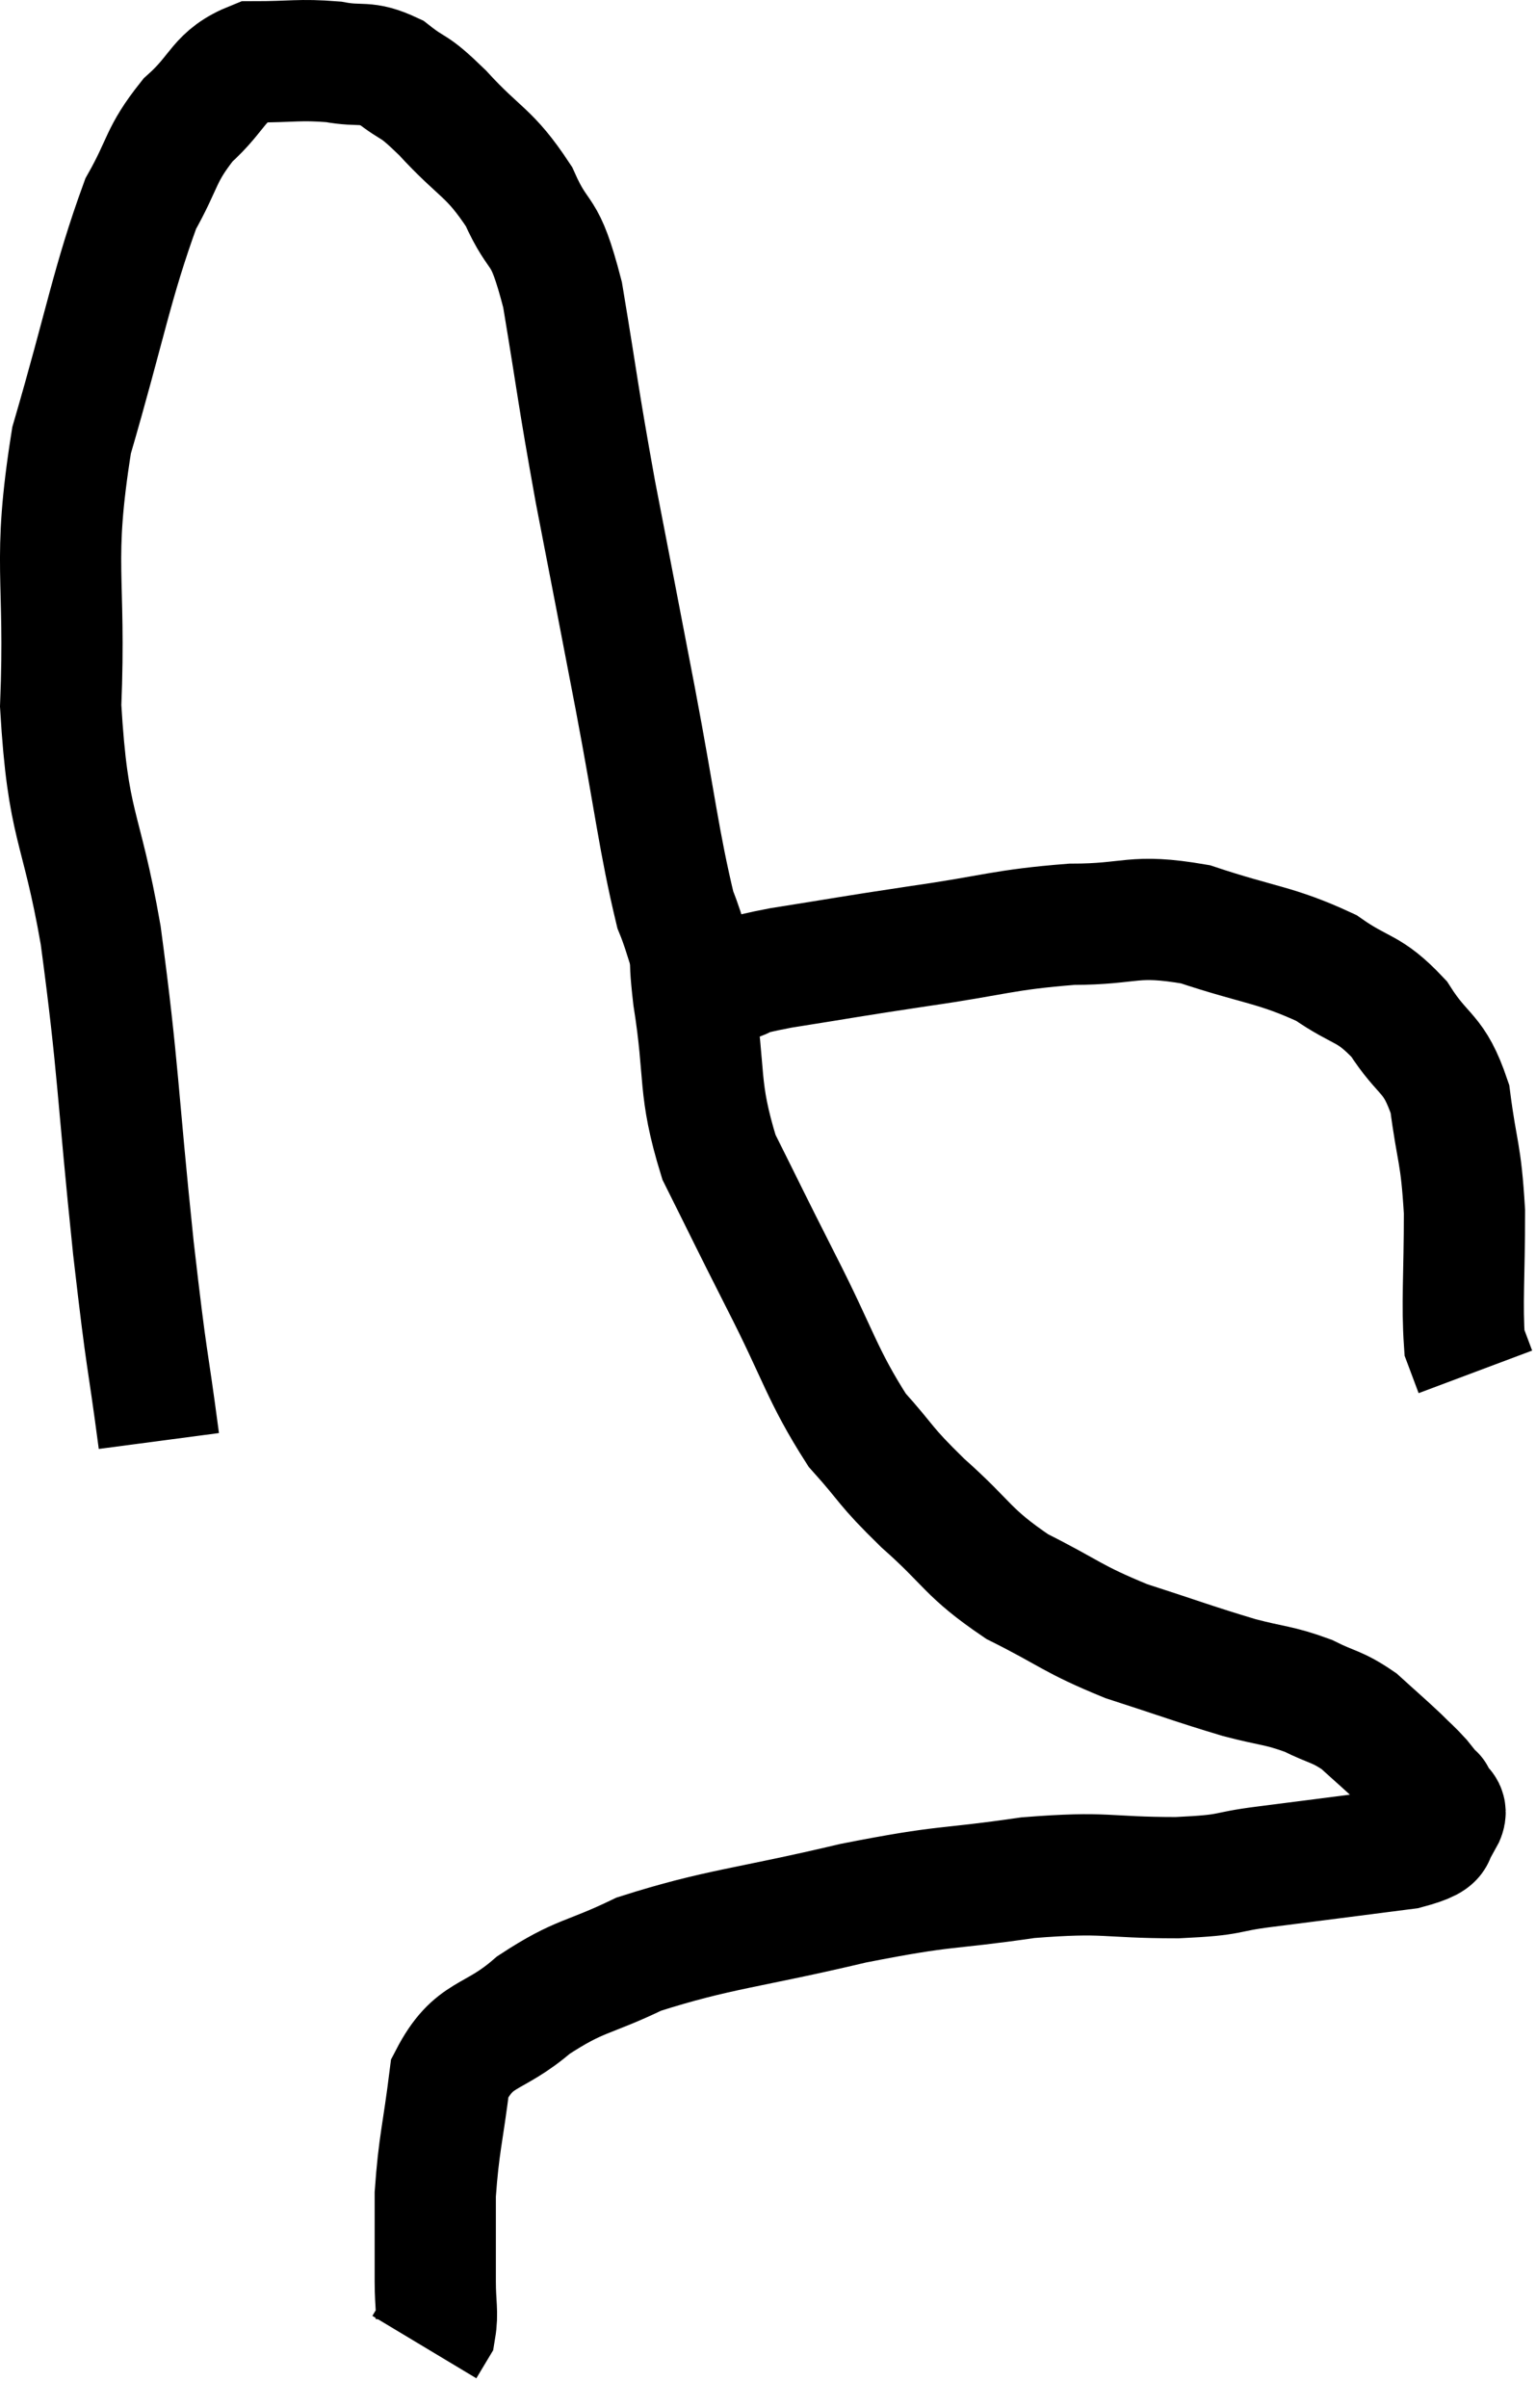 <svg xmlns="http://www.w3.org/2000/svg" viewBox="7.039 6.18 25.341 39.7" width="25.341" height="39.7"><path d="M 9.66 29.94 C 9.45 28.35, 9.48 28.845, 9.24 26.76 C 8.97 24.18, 9 23.835, 8.7 21.6 C 8.37 19.71, 8.16 19.86, 8.04 17.82 C 8.13 15.63, 7.89 15.51, 8.22 13.44 C 8.79 11.49, 8.88 10.86, 9.36 9.54 C 9.75 8.85, 9.675 8.745, 10.14 8.16 C 10.68 7.68, 10.62 7.44, 11.22 7.2 C 11.88 7.2, 11.97 7.155, 12.54 7.2 C 13.02 7.29, 13.05 7.17, 13.5 7.38 C 13.92 7.71, 13.815 7.53, 14.34 8.04 C 14.97 8.73, 15.105 8.67, 15.6 9.42 C 15.96 10.23, 16.005 9.825, 16.32 11.04 C 16.59 12.66, 16.56 12.615, 16.86 14.28 C 17.19 15.99, 17.19 15.975, 17.52 17.7 C 17.85 19.44, 17.91 20.055, 18.18 21.18 C 18.39 21.69, 18.375 21.9, 18.6 22.2 C 18.84 22.29, 18.75 22.395, 19.08 22.38 C 19.5 22.26, 19.14 22.29, 19.92 22.14 C 21.06 21.96, 21 21.96, 22.2 21.78 C 23.46 21.6, 23.58 21.51, 24.72 21.42 C 25.74 21.42, 25.71 21.24, 26.76 21.42 C 27.84 21.78, 28.08 21.75, 28.92 22.14 C 29.52 22.56, 29.61 22.44, 30.12 22.98 C 30.54 23.64, 30.69 23.505, 30.96 24.3 C 31.08 25.23, 31.14 25.155, 31.2 26.16 C 31.2 27.24, 31.155 27.66, 31.2 28.32 C 31.29 28.56, 31.335 28.68, 31.38 28.8 L 31.38 28.8" fill="none" stroke="black" stroke-width="2"></path><path d="M 18.48 21.6 C 18.48 22.11, 18.375 21.705, 18.48 22.62 C 18.69 23.94, 18.54 24.09, 18.9 25.26 C 19.41 26.28, 19.35 26.175, 19.92 27.3 C 20.55 28.53, 20.595 28.845, 21.18 29.76 C 21.72 30.36, 21.6 30.315, 22.26 30.96 C 23.04 31.65, 22.98 31.77, 23.82 32.34 C 24.72 32.79, 24.705 32.865, 25.62 33.24 C 26.55 33.54, 26.73 33.615, 27.48 33.84 C 28.05 33.99, 28.125 33.96, 28.62 34.14 C 29.04 34.35, 29.085 34.305, 29.46 34.56 C 29.79 34.86, 29.865 34.92, 30.12 35.16 C 30.3 35.34, 30.33 35.355, 30.48 35.52 C 30.6 35.67, 30.66 35.745, 30.72 35.82 C 30.72 35.82, 30.69 35.73, 30.72 35.82 C 30.78 36, 30.96 35.97, 30.84 36.18 C 30.54 36.42, 30.975 36.465, 30.24 36.66 C 29.07 36.81, 28.845 36.84, 27.9 36.96 C 27.18 37.05, 27.435 37.095, 26.46 37.14 C 25.23 37.14, 25.335 37.035, 24 37.14 C 22.56 37.35, 22.725 37.245, 21.12 37.56 C 19.35 37.98, 18.9 37.98, 17.58 38.4 C 16.71 38.82, 16.62 38.73, 15.84 39.24 C 15.15 39.84, 14.865 39.66, 14.46 40.44 C 14.34 41.4, 14.28 41.52, 14.22 42.36 C 14.22 43.08, 14.22 43.245, 14.22 43.8 C 14.22 44.19, 14.265 44.31, 14.22 44.58 L 14.04 44.88" fill="none" stroke="black" stroke-width="2"></path></svg>